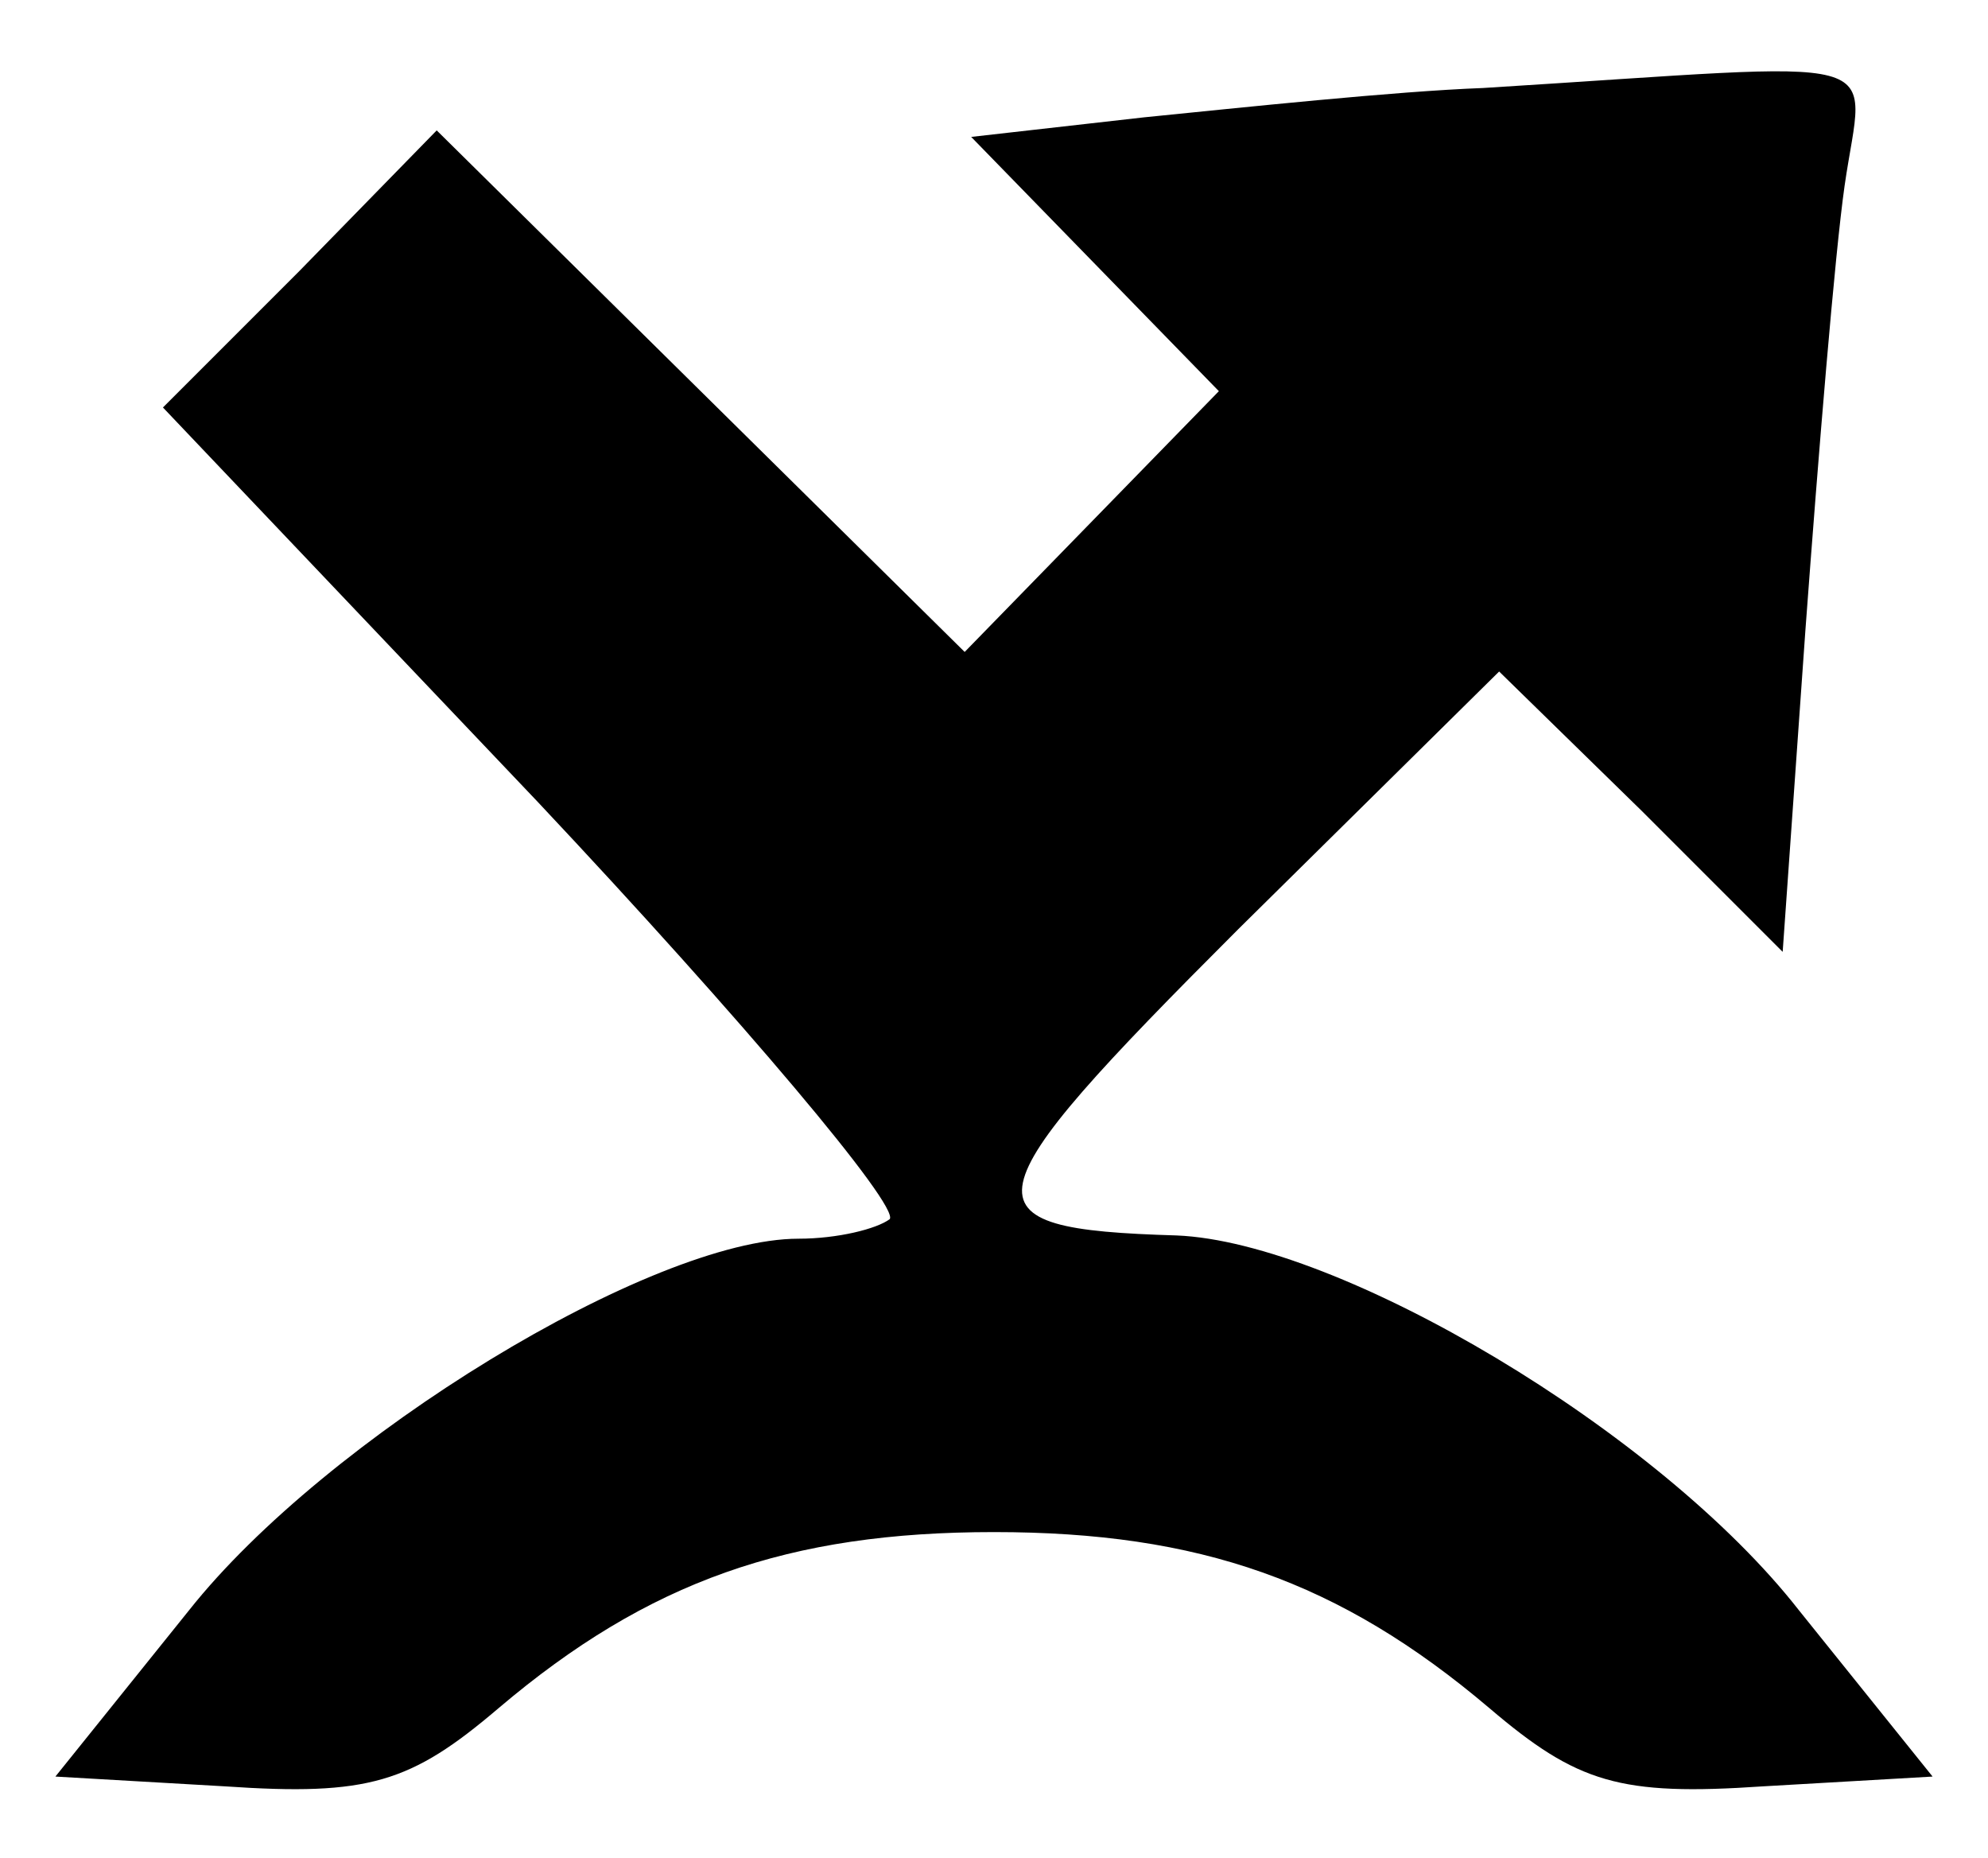 <?xml version="1.0" standalone="no"?>
<!DOCTYPE svg PUBLIC "-//W3C//DTD SVG 20010904//EN"
 "http://www.w3.org/TR/2001/REC-SVG-20010904/DTD/svg10.dtd">
<svg version="1.0" xmlns="http://www.w3.org/2000/svg"
 width="61pt" height="57pt" viewBox="0 0 61 57"
 preserveAspectRatio="xMidYMid meet">
<g transform="translate(0,57) scale(0.1,-0.1)" stroke="none">
<path d="M455 543 c-27 -1 -74 -6 -104 -9 l-53 -6 38 -39 38 -39 -39 -40 -39
-40 -81 80 -81 80 -42 -43 -42 -42 115 -121 c63 -67 111 -124 108 -128 -4 -3
-16 -6 -28 -6 -45 0 -145 -61 -187 -114 l-41 -51 52 -3 c44 -3 57 1 84 24 46
39 89 54 152 54 63 0 106 -15 152 -54 27 -23 40 -27 84 -24 l52 3 -41 51 c-43
55 -141 113 -191 115 -67 2 -65 10 19 94 l80 79 44 -43 43 -43 7 99 c4 54 9
115 12 136 6 42 18 38 -111 30z"/>
</g>
</svg>

